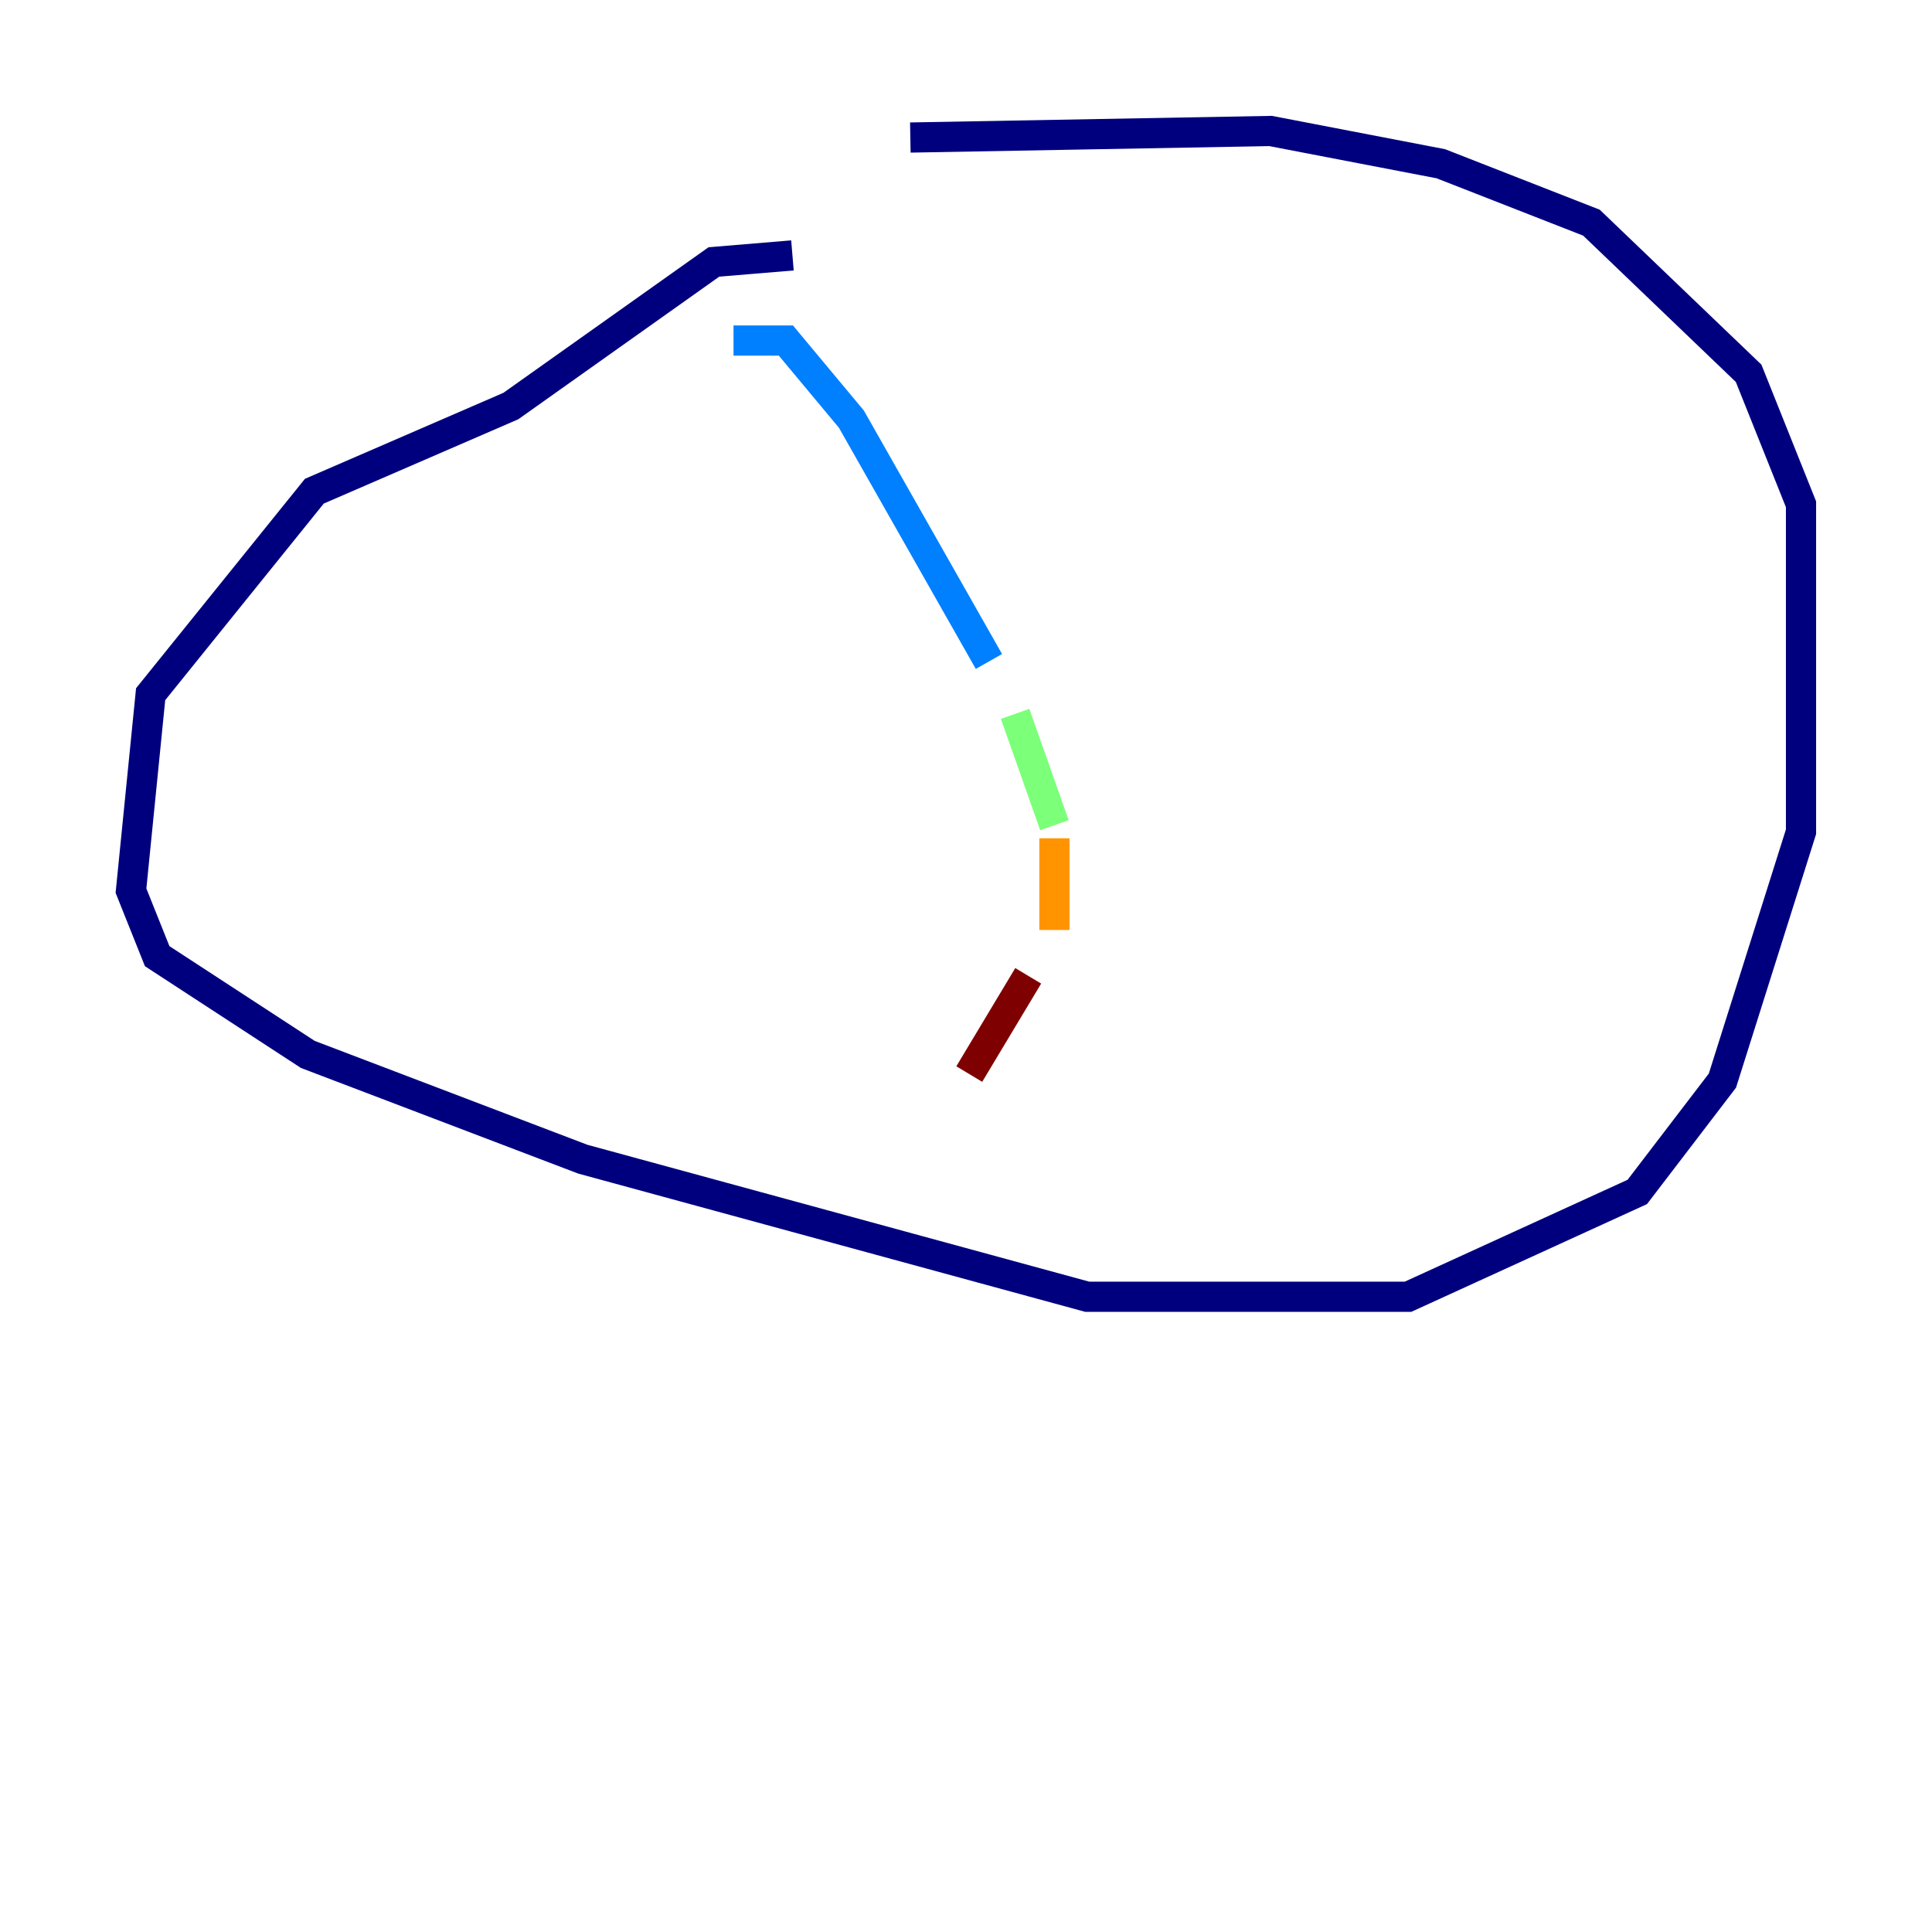 <?xml version="1.0" encoding="utf-8" ?>
<svg baseProfile="tiny" height="128" version="1.2" viewBox="0,0,128,128" width="128" xmlns="http://www.w3.org/2000/svg" xmlns:ev="http://www.w3.org/2001/xml-events" xmlns:xlink="http://www.w3.org/1999/xlink"><defs /><polyline fill="none" points="52.502,16.922 47.295,17.356 33.844,26.902 20.827,32.542 9.98,45.993 8.678,59.01 10.414,63.349 20.393,69.858 38.617,76.8 72.027,85.912 93.288,85.912 108.475,78.969 114.115,71.593 119.322,55.105 119.322,33.41 115.851,24.732 105.437,14.752 95.458,10.848 84.176,8.678 60.312,9.112" stroke="#00007f" stroke-width="2" /><polyline fill="none" points="48.597,22.563 52.068,22.563 56.407,27.77 65.519,43.824" stroke="#0080ff" stroke-width="2" /><polyline fill="none" points="67.254,47.295 69.858,54.671" stroke="#7cff79" stroke-width="2" /><polyline fill="none" points="69.858,55.539 69.858,61.614" stroke="#ff9400" stroke-width="2" /><polyline fill="none" points="68.122,64.651 64.217,71.159" stroke="#7f0000" stroke-width="2" /></svg>